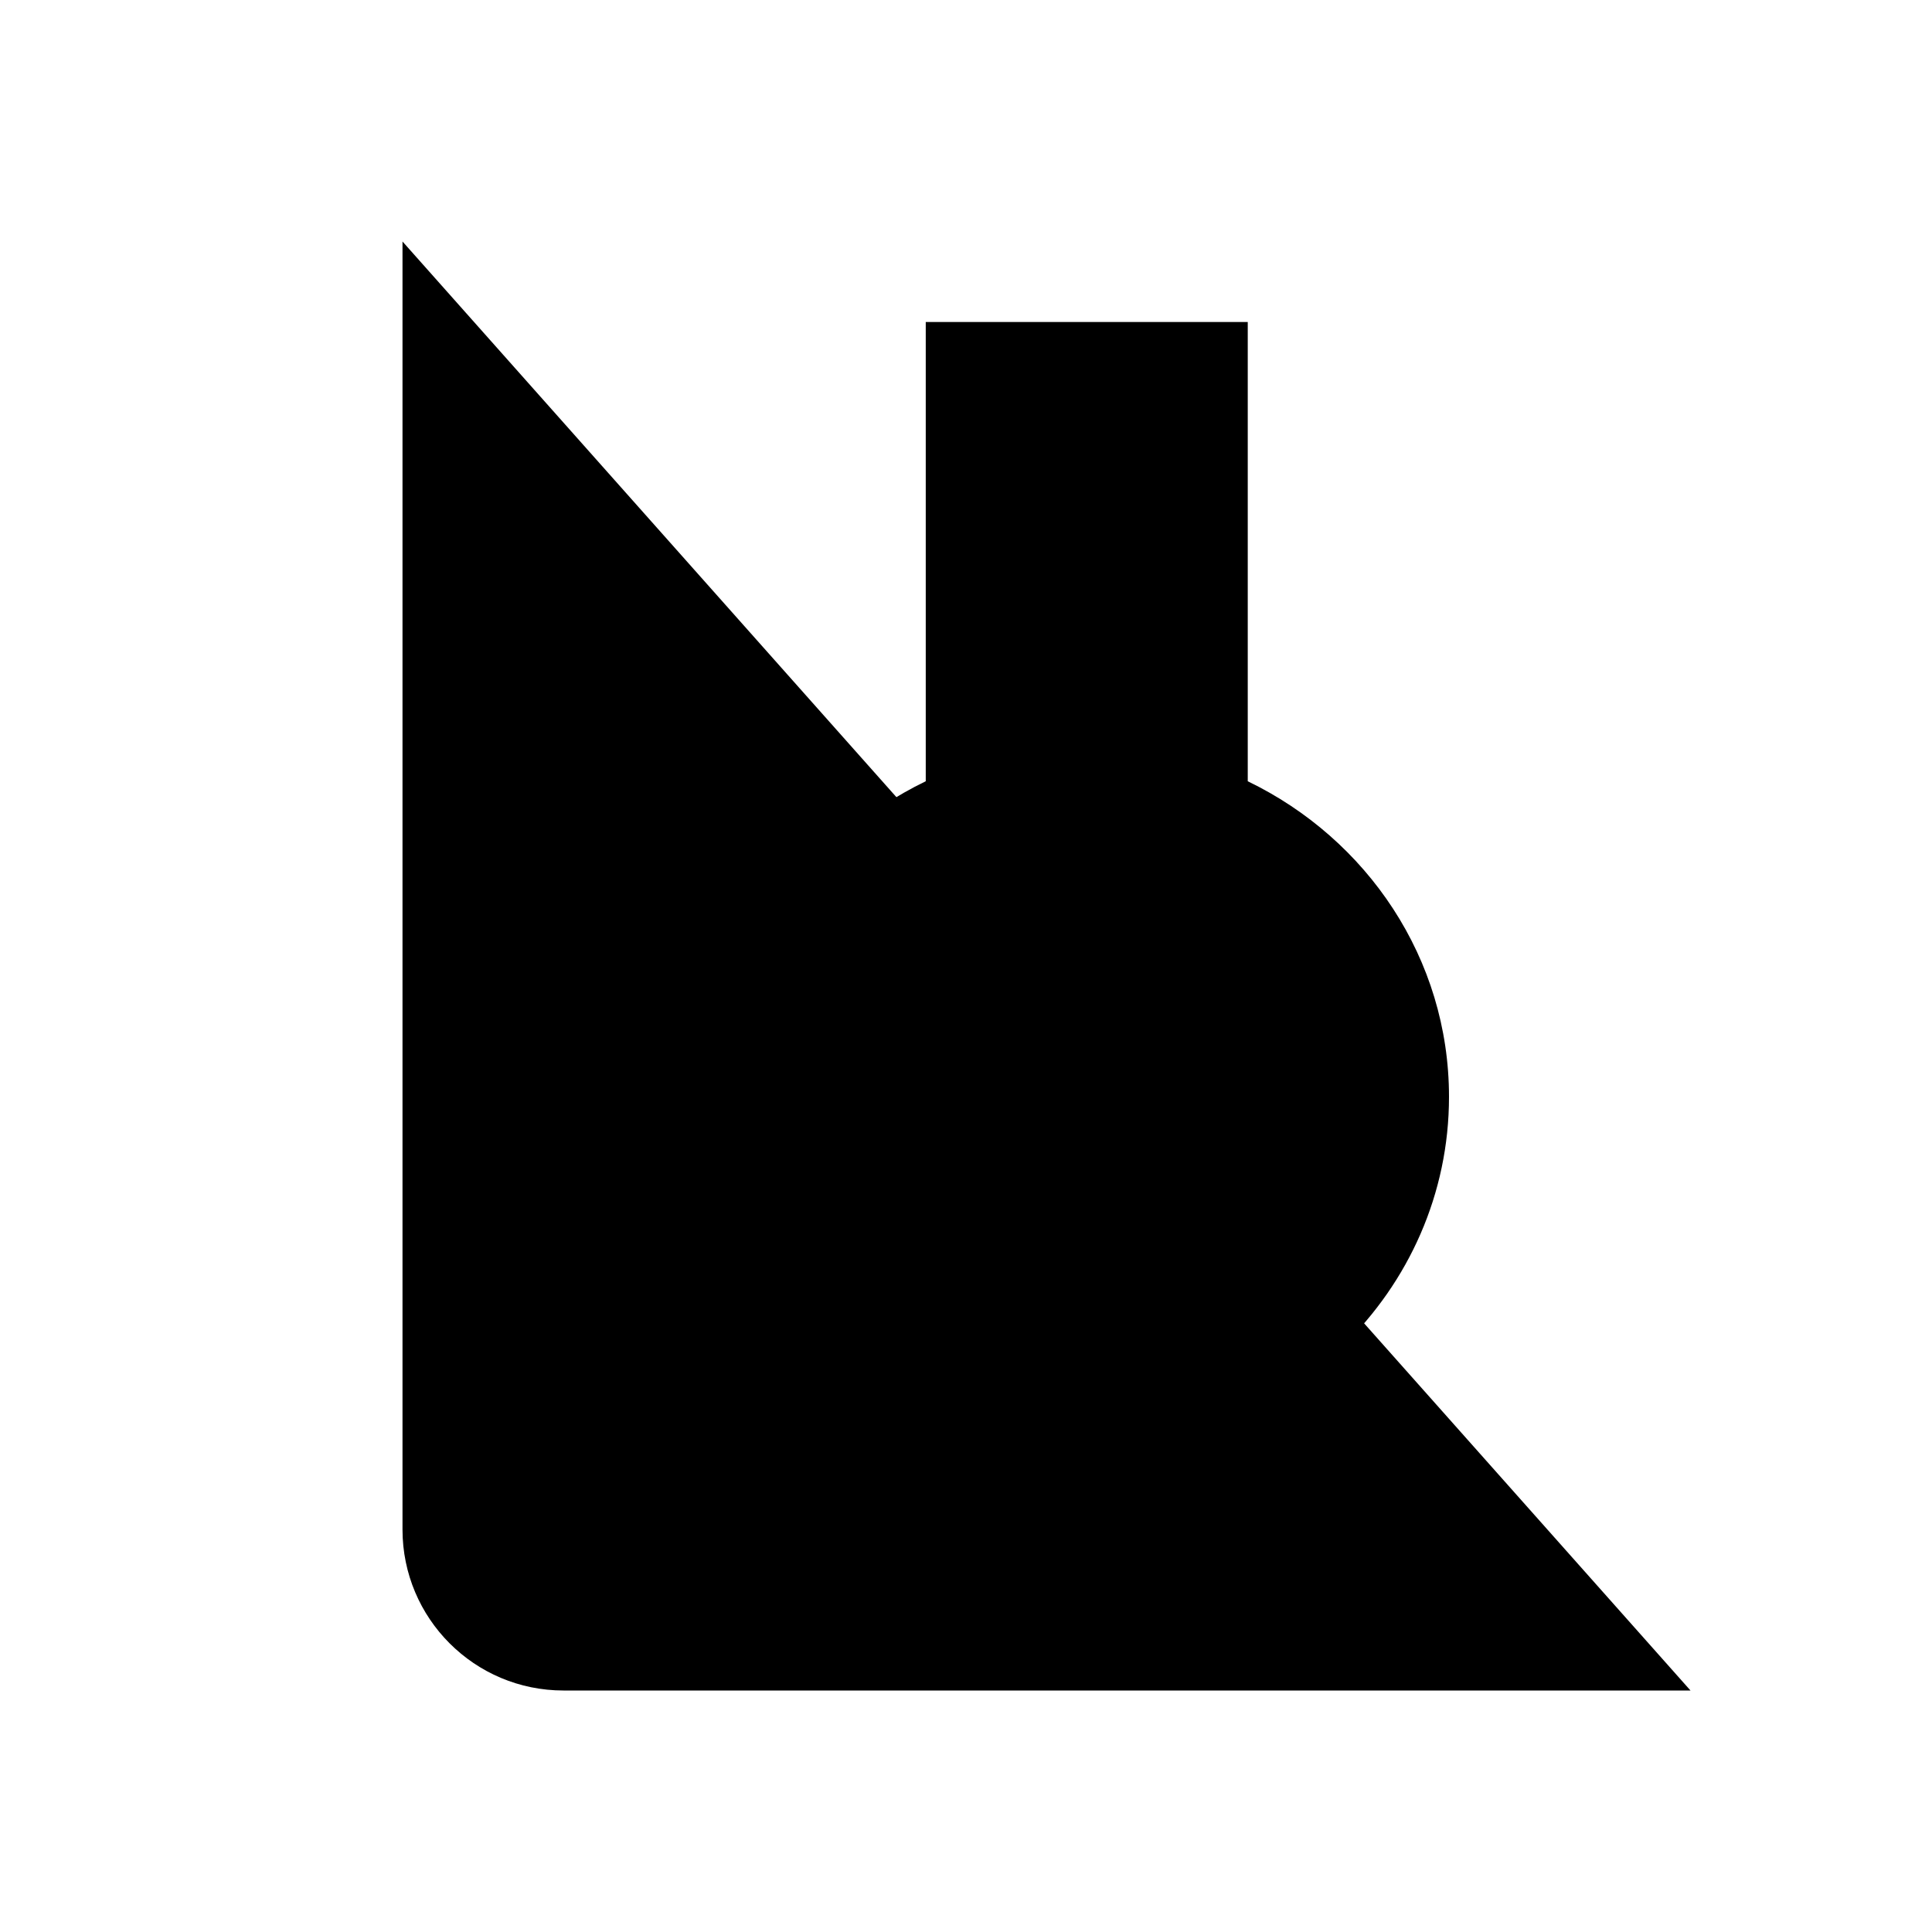 <svg viewBox="0 0 24 24" xmlns="http://www.w3.org/2000/svg"><path d="M3 9L11.5 9M21 9L15.5 9"/><path d="M5 3V19C5 20.105 5.895 21 7 21H21"/><path d="M10.5 4L16.5 4"/><path d="M11.5 4V9.705C10.018 10.421 9 11.907 9 13.625C9 16.041 11.015 18 13.5 18C15.985 18 18 16.041 18 13.625C18 11.907 16.982 10.421 15.5 9.705V4"/></svg>